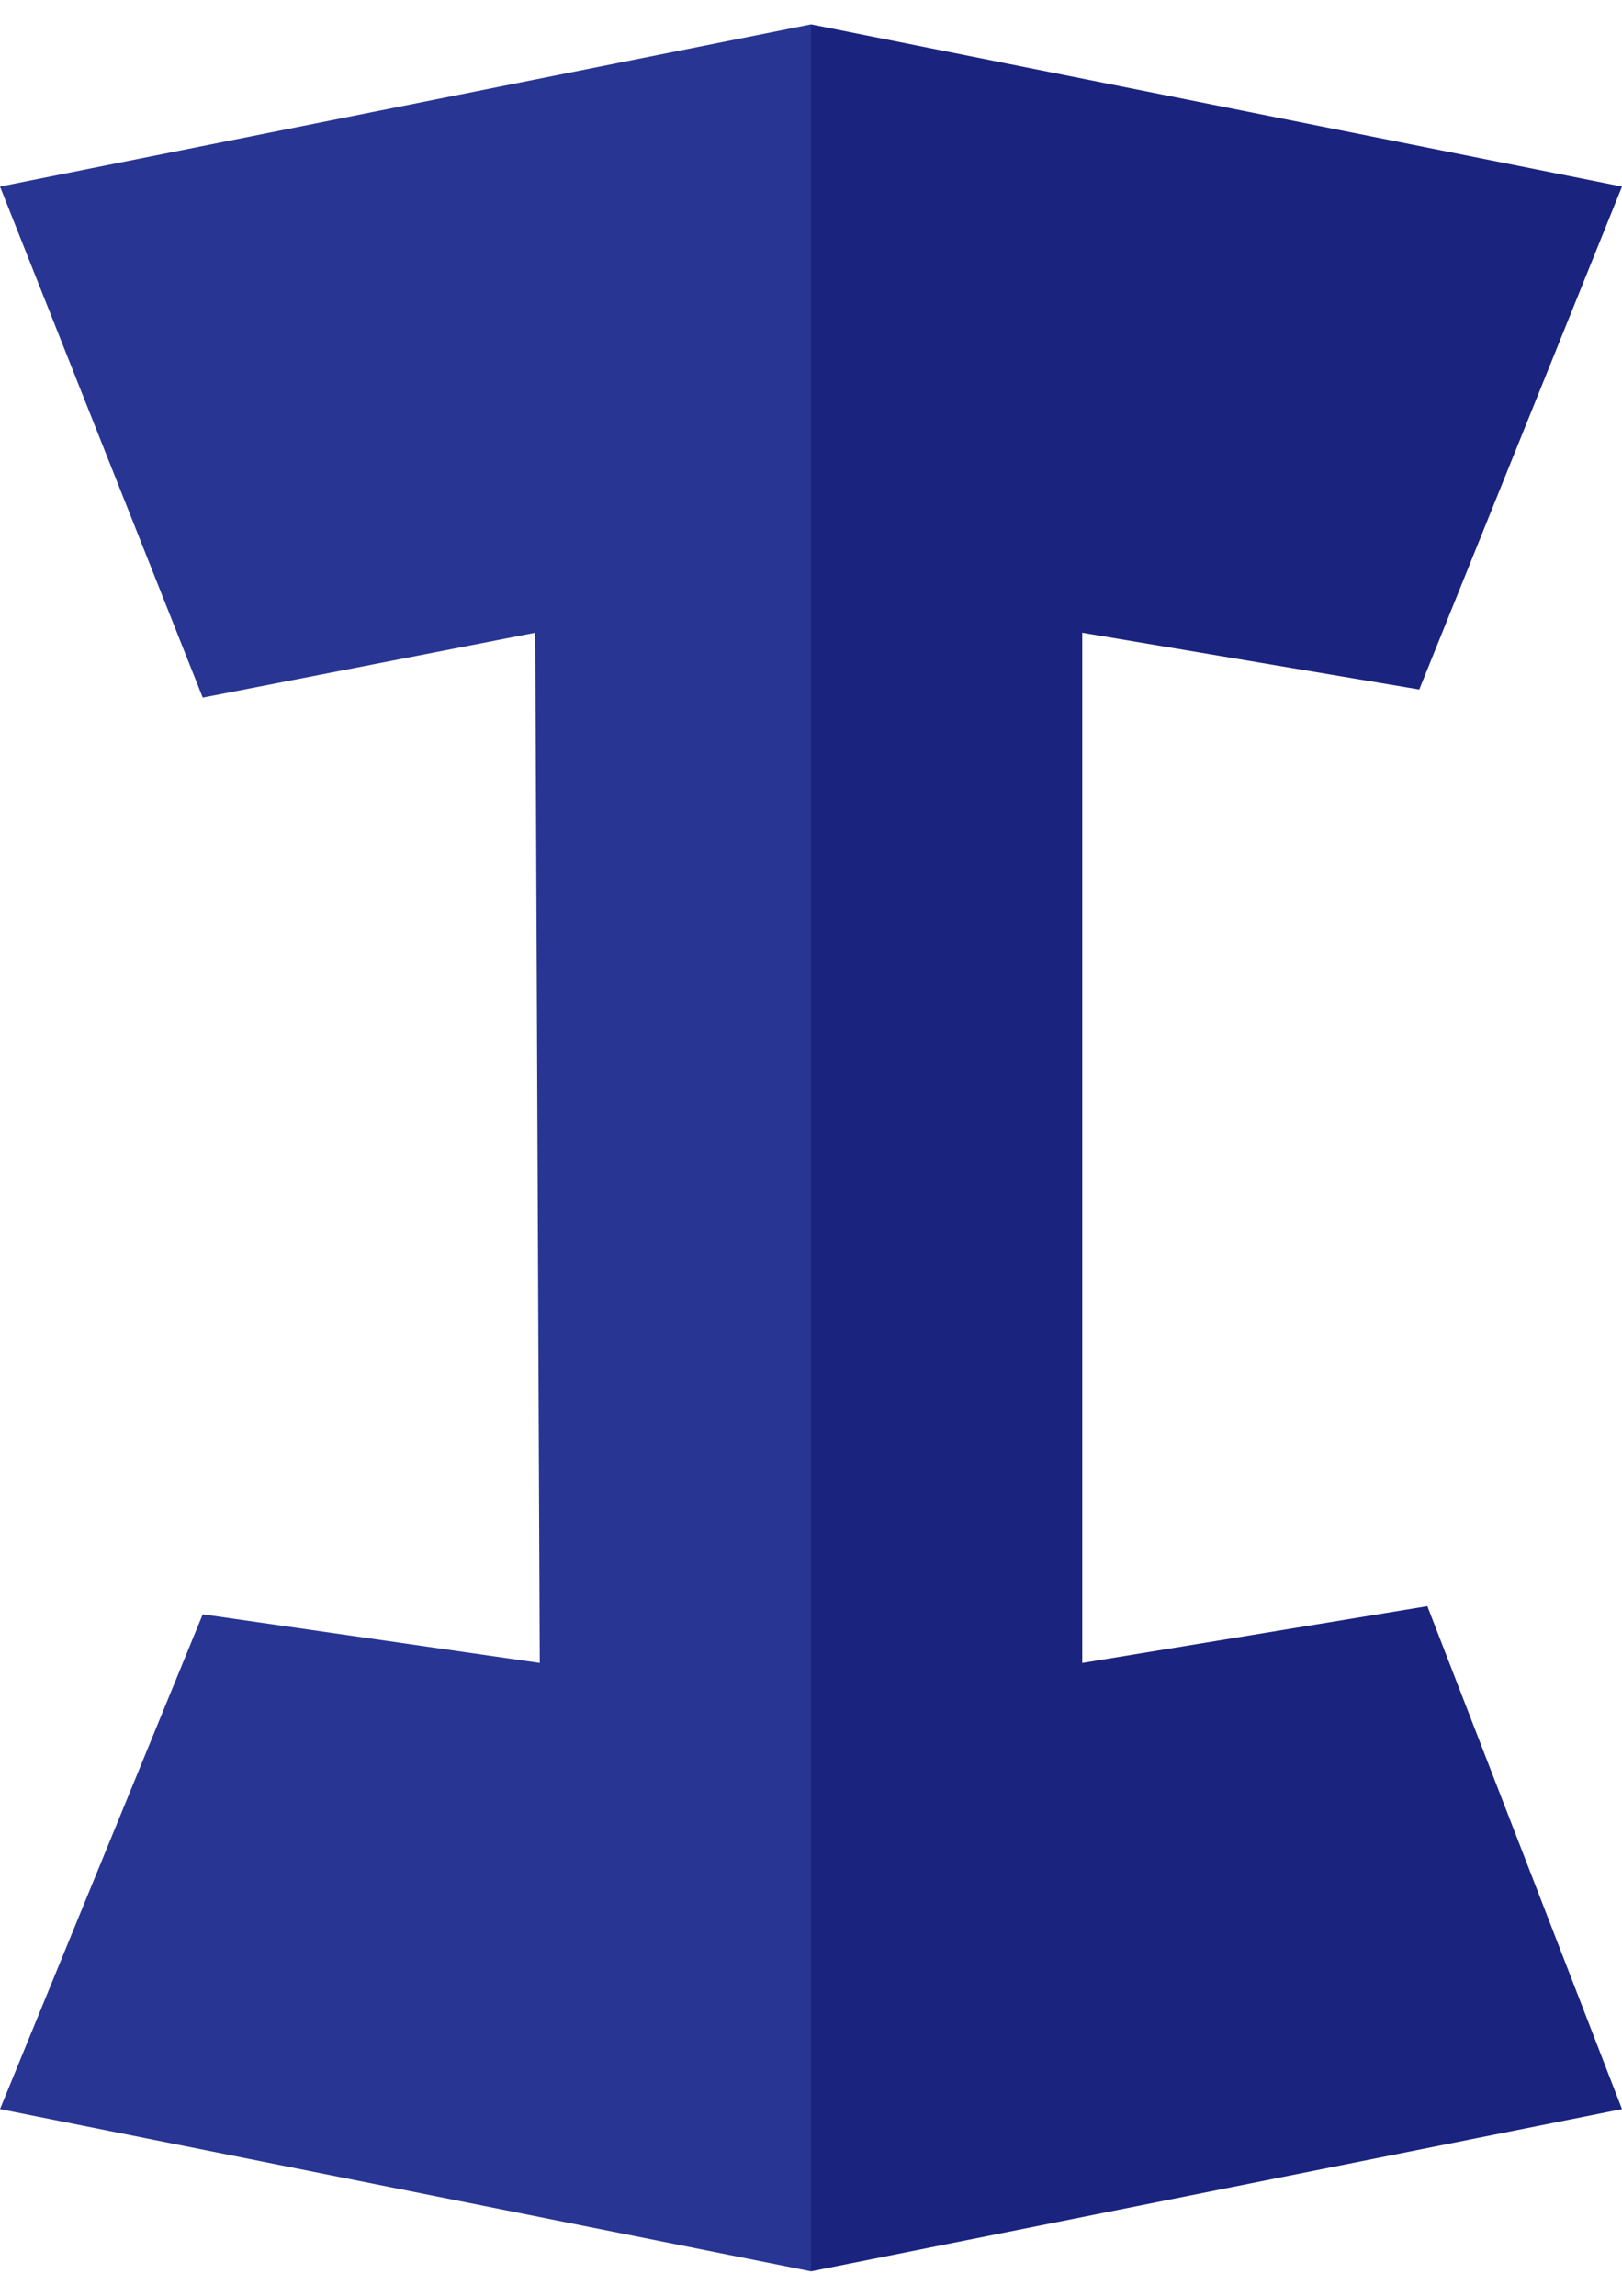 <svg xmlns="http://www.w3.org/2000/svg" width="200" height="283" viewBox="0 0 200 283">
<defs>
    <style>
      .cls-1 {
        fill: #1a237e;
      }

      .cls-1, .cls-2 {
        fill-rule: evenodd;
      }

      .cls-2 {
        fill: #283593;
      }
    </style>
  </defs>
  <path id="Forma_1" data-name="Forma 1" class="cls-1" d="M100,3L200,23,175,85l-41.556-7V205L176,198l24,62L100,280V3Z"/>
  <path id="Forma_2" data-name="Forma 2" class="cls-2" d="M100,3L0,23,25,86l41-8,0.556,127L25,199,0,260l100,20V3Z"/>
</svg>
